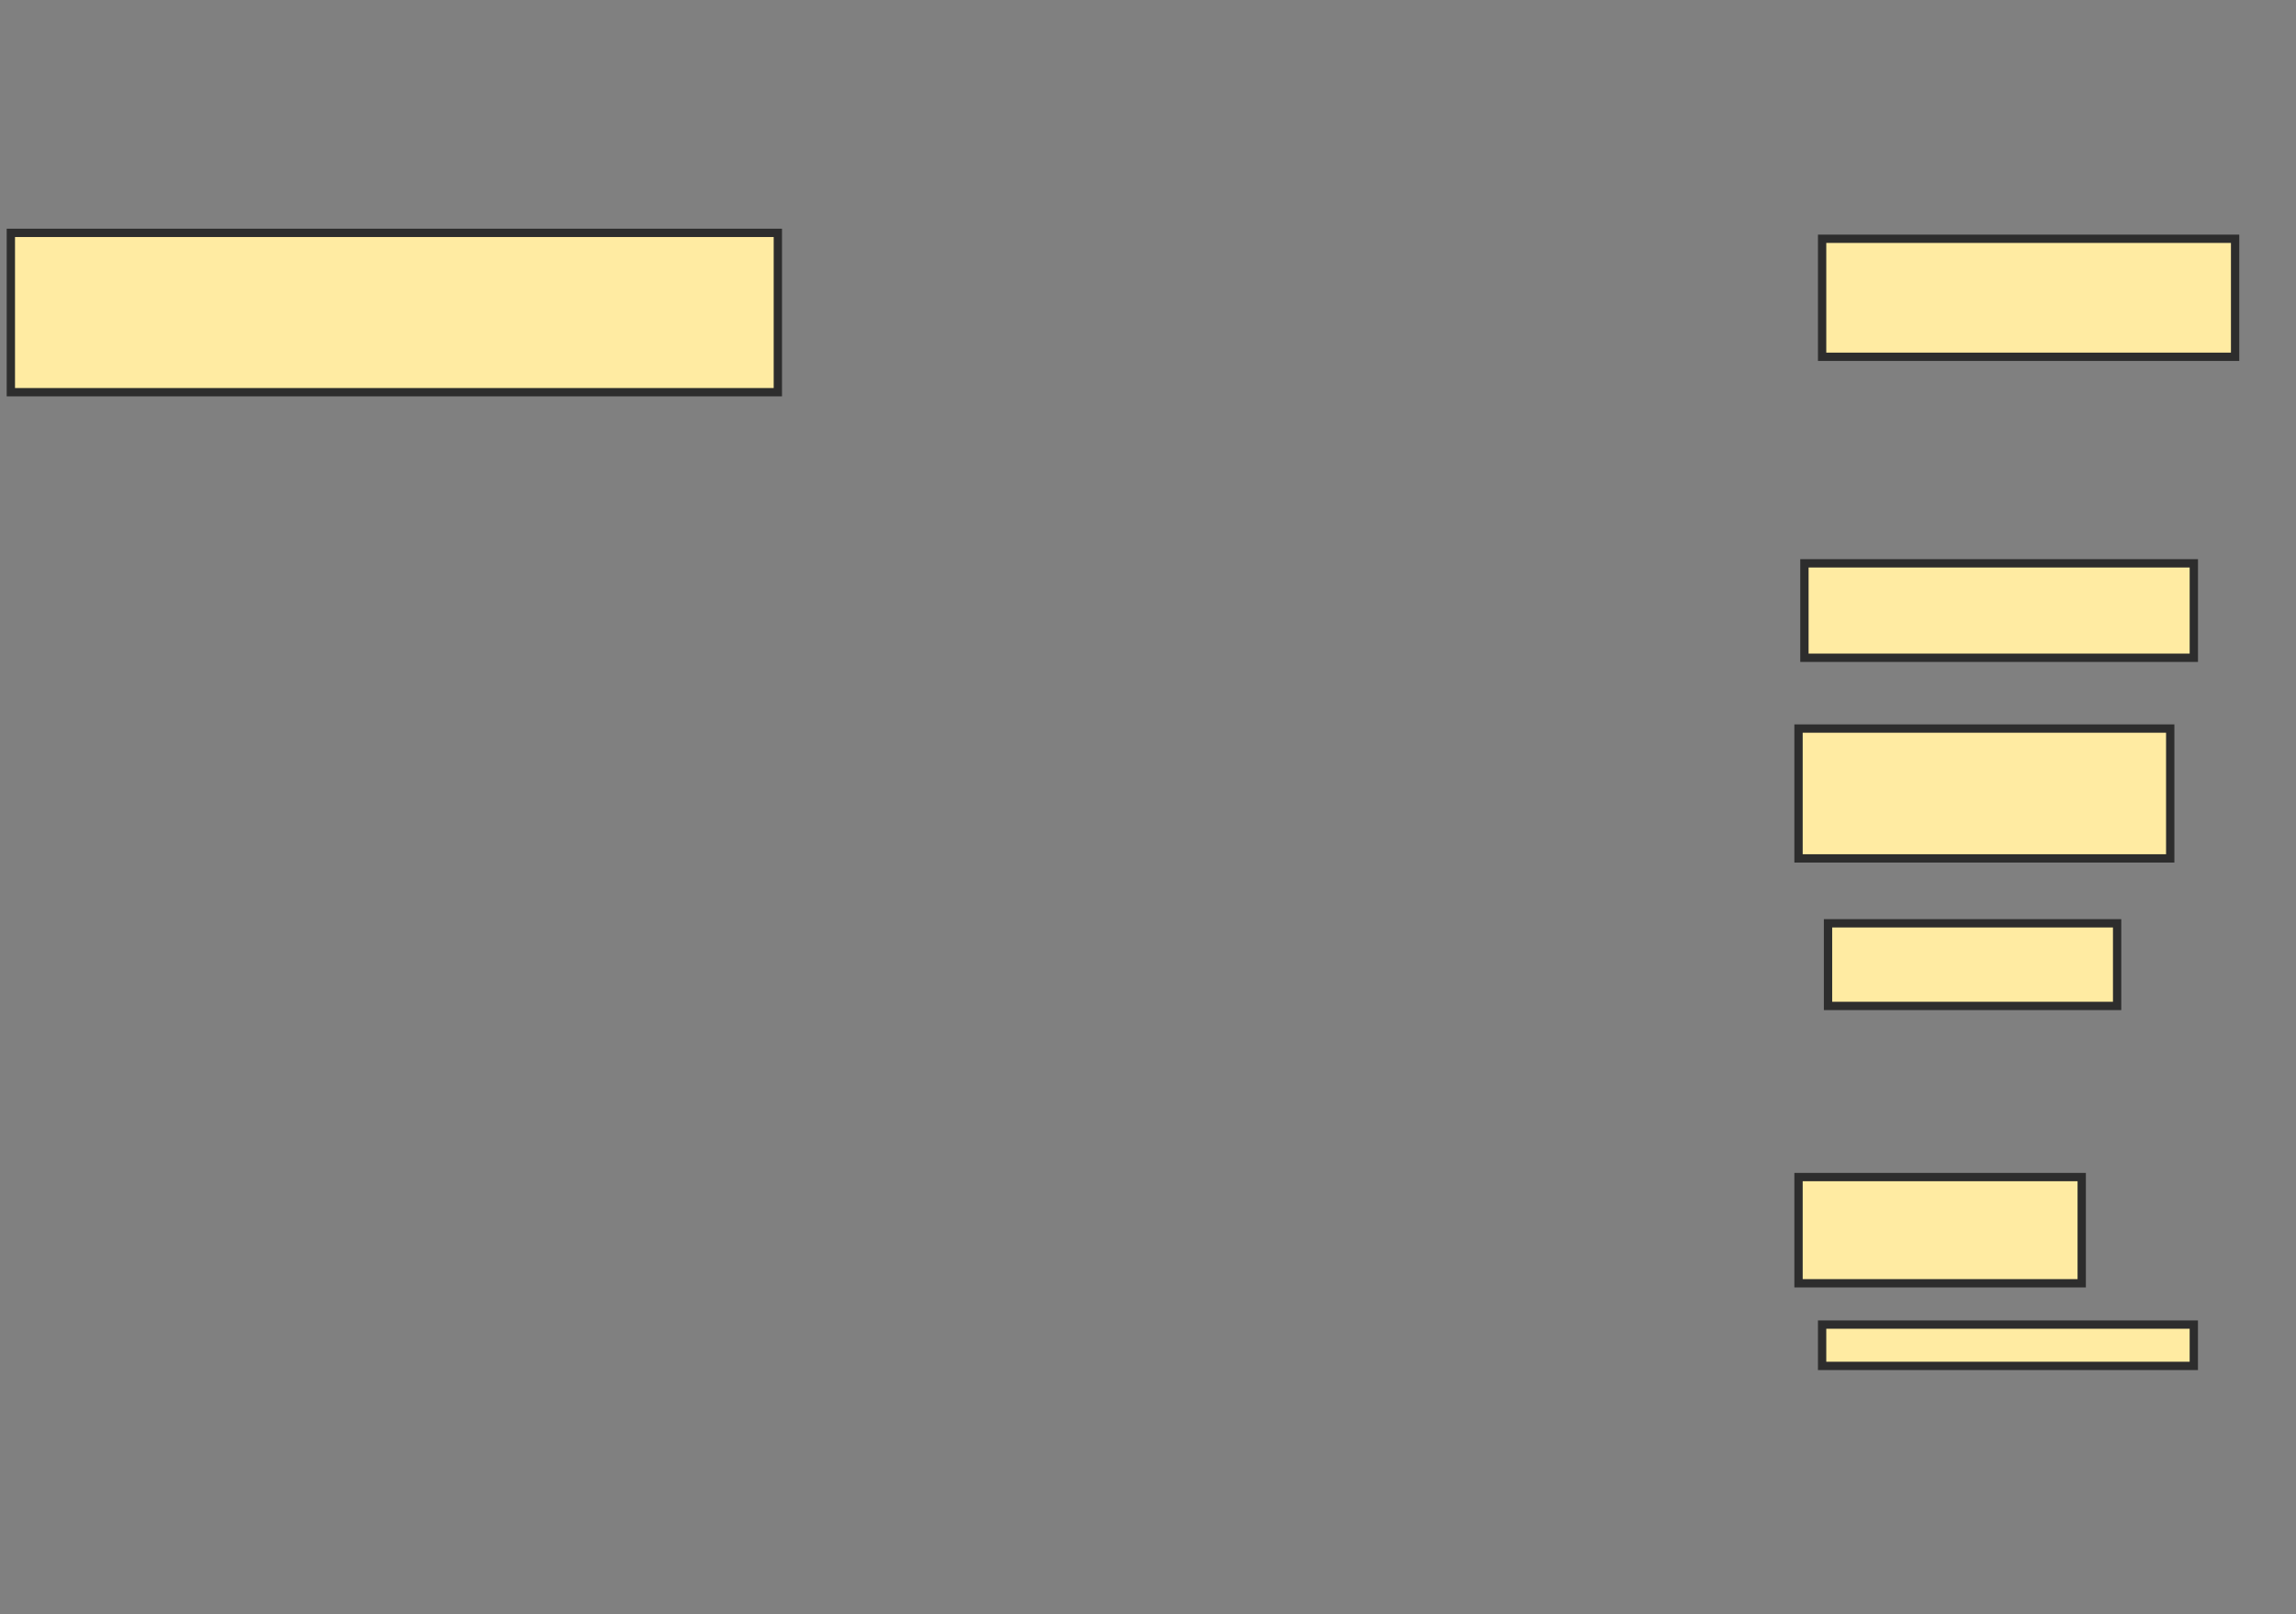<svg xmlns="http://www.w3.org/2000/svg" width="276" height="194">
 <rect width="100%" height="100%" fill="#808080" stroke="none"/>
 <!-- Created with Image Occlusion Enhanced -->
 <g>
  <title>Labels</title>
 </g>
 <g>
  <title>Masks</title>
  <rect id="3a9ab43912824d3baf7cc4e41ca98187-ao-1" height="19.149" width="92.199" y="27.986" x="1.305" stroke-linecap="null" stroke-linejoin="null" stroke-dasharray="null" stroke="#2D2D2D" fill="#FFEBA2"/>
  
  <rect id="3a9ab43912824d3baf7cc4e41ca98187-ao-3" height="14.184" width="49.645" y="28.695" x="219.035" stroke-linecap="null" stroke-linejoin="null" stroke-dasharray="null" stroke="#2D2D2D" fill="#FFEBA2"/>
  <rect id="3a9ab43912824d3baf7cc4e41ca98187-ao-4" height="11.348" width="46.809" y="67.702" x="216.908" stroke-linecap="null" stroke-linejoin="null" stroke-dasharray="null" stroke="#2D2D2D" fill="#FFEBA2"/>
  <rect id="3a9ab43912824d3baf7cc4e41ca98187-ao-5" height="15.603" width="44.681" y="87.56" x="216.199" stroke-linecap="null" stroke-linejoin="null" stroke-dasharray="null" stroke="#2D2D2D" fill="#FFEBA2"/>
  <rect id="3a9ab43912824d3baf7cc4e41ca98187-ao-6" height="9.929" width="34.752" y="110.965" x="219.745" stroke-linecap="null" stroke-linejoin="null" stroke-dasharray="null" stroke="#2D2D2D" fill="#FFEBA2"/>
  <rect id="3a9ab43912824d3baf7cc4e41ca98187-ao-7" height="12.766" width="34.043" y="141.461" x="216.199" stroke-linecap="null" stroke-linejoin="null" stroke-dasharray="null" stroke="#2D2D2D" fill="#FFEBA2"/>
  <rect id="3a9ab43912824d3baf7cc4e41ca98187-ao-8" height="4.965" width="44.681" y="159.191" x="219.035" stroke-linecap="null" stroke-linejoin="null" stroke-dasharray="null" stroke="#2D2D2D" fill="#FFEBA2"/>
 </g>
</svg>